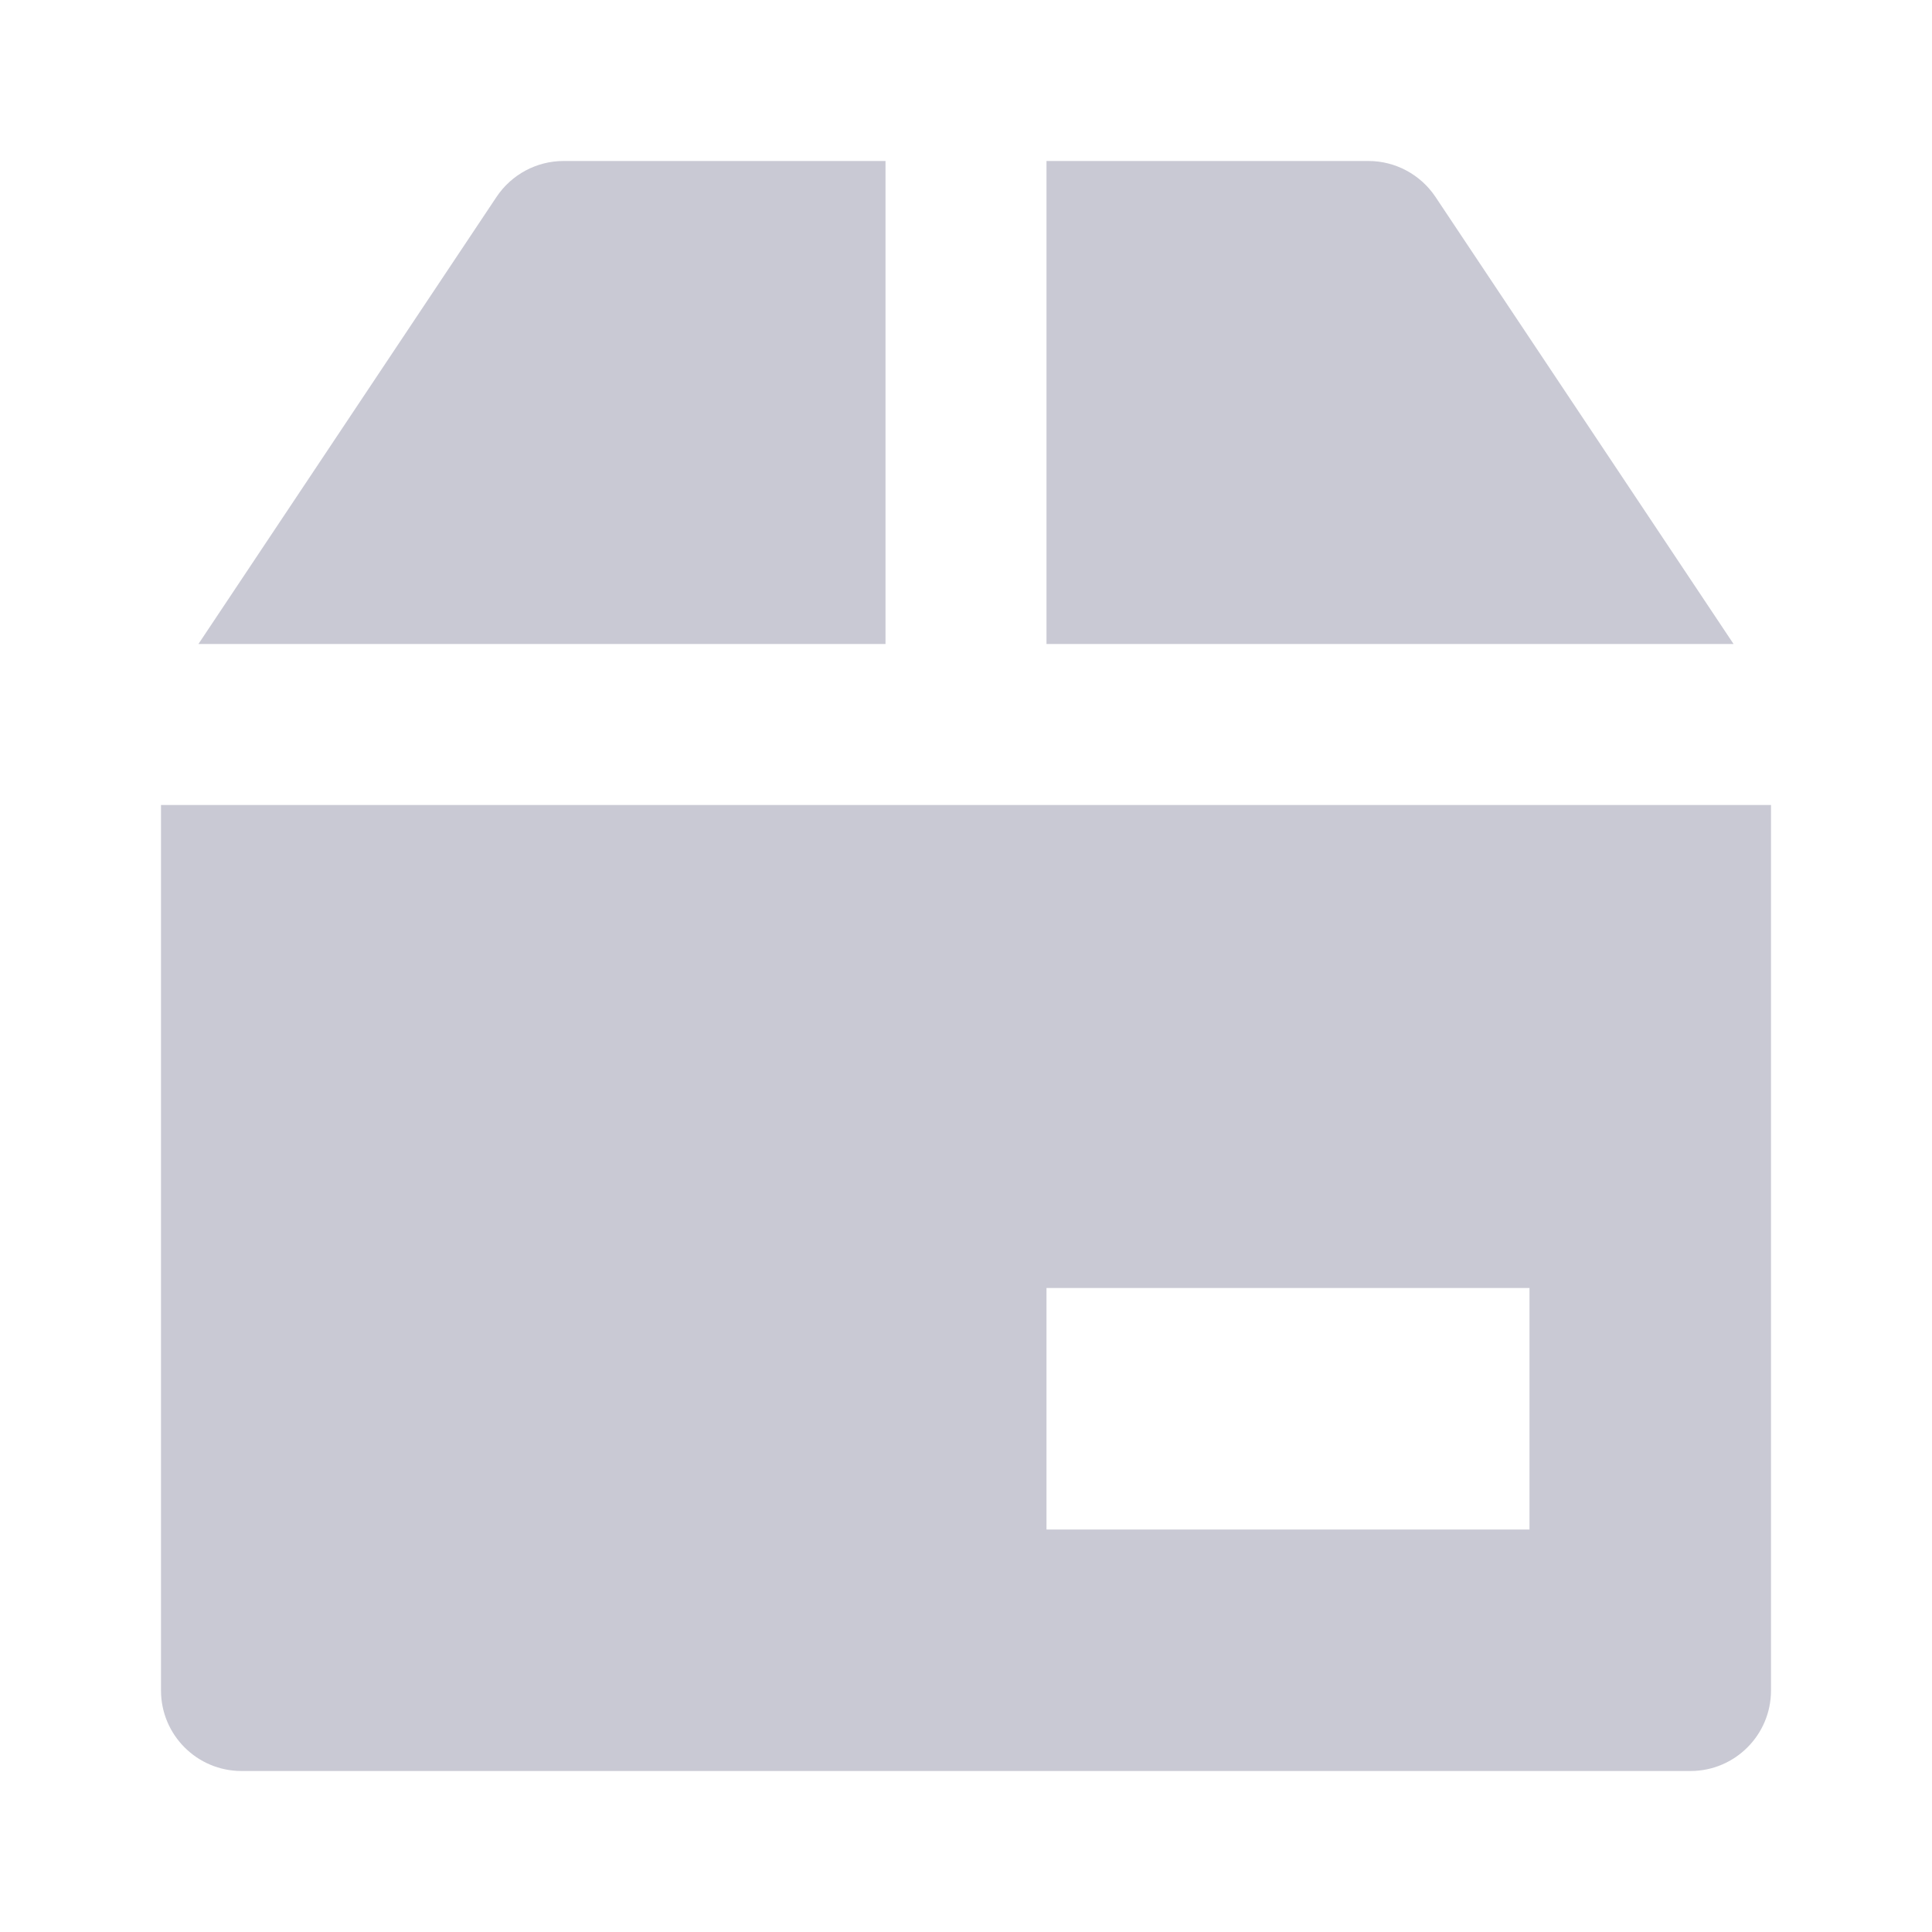 <svg width="24" height="24" viewBox="0 0 24 24" fill="none" xmlns="http://www.w3.org/2000/svg">
<g clip-path="url(#clip0_2279_4652)">
<path d="M11 8V2H7C6.666 2 6.354 2.168 6.168 2.446L2.465 8H11Z" fill="#C9C9D4"/>
<path d="M21.535 8L17.832 2.446C17.646 2.168 17.334 2 17 2H13V8H21.535Z" fill="#C9C9D4"/>
<path d="M2 21C2 21.552 2.448 22 3 22H21C21.552 22 22 21.552 22 21V10H2V21ZM13 16H19V19H13V16Z" fill="#C9C9D4"/>
</g>
<defs>
<clipPath id="clip0_2279_4652">
<rect width="24" height="24" fill="white"/>
</clipPath>
</defs>
</svg>
